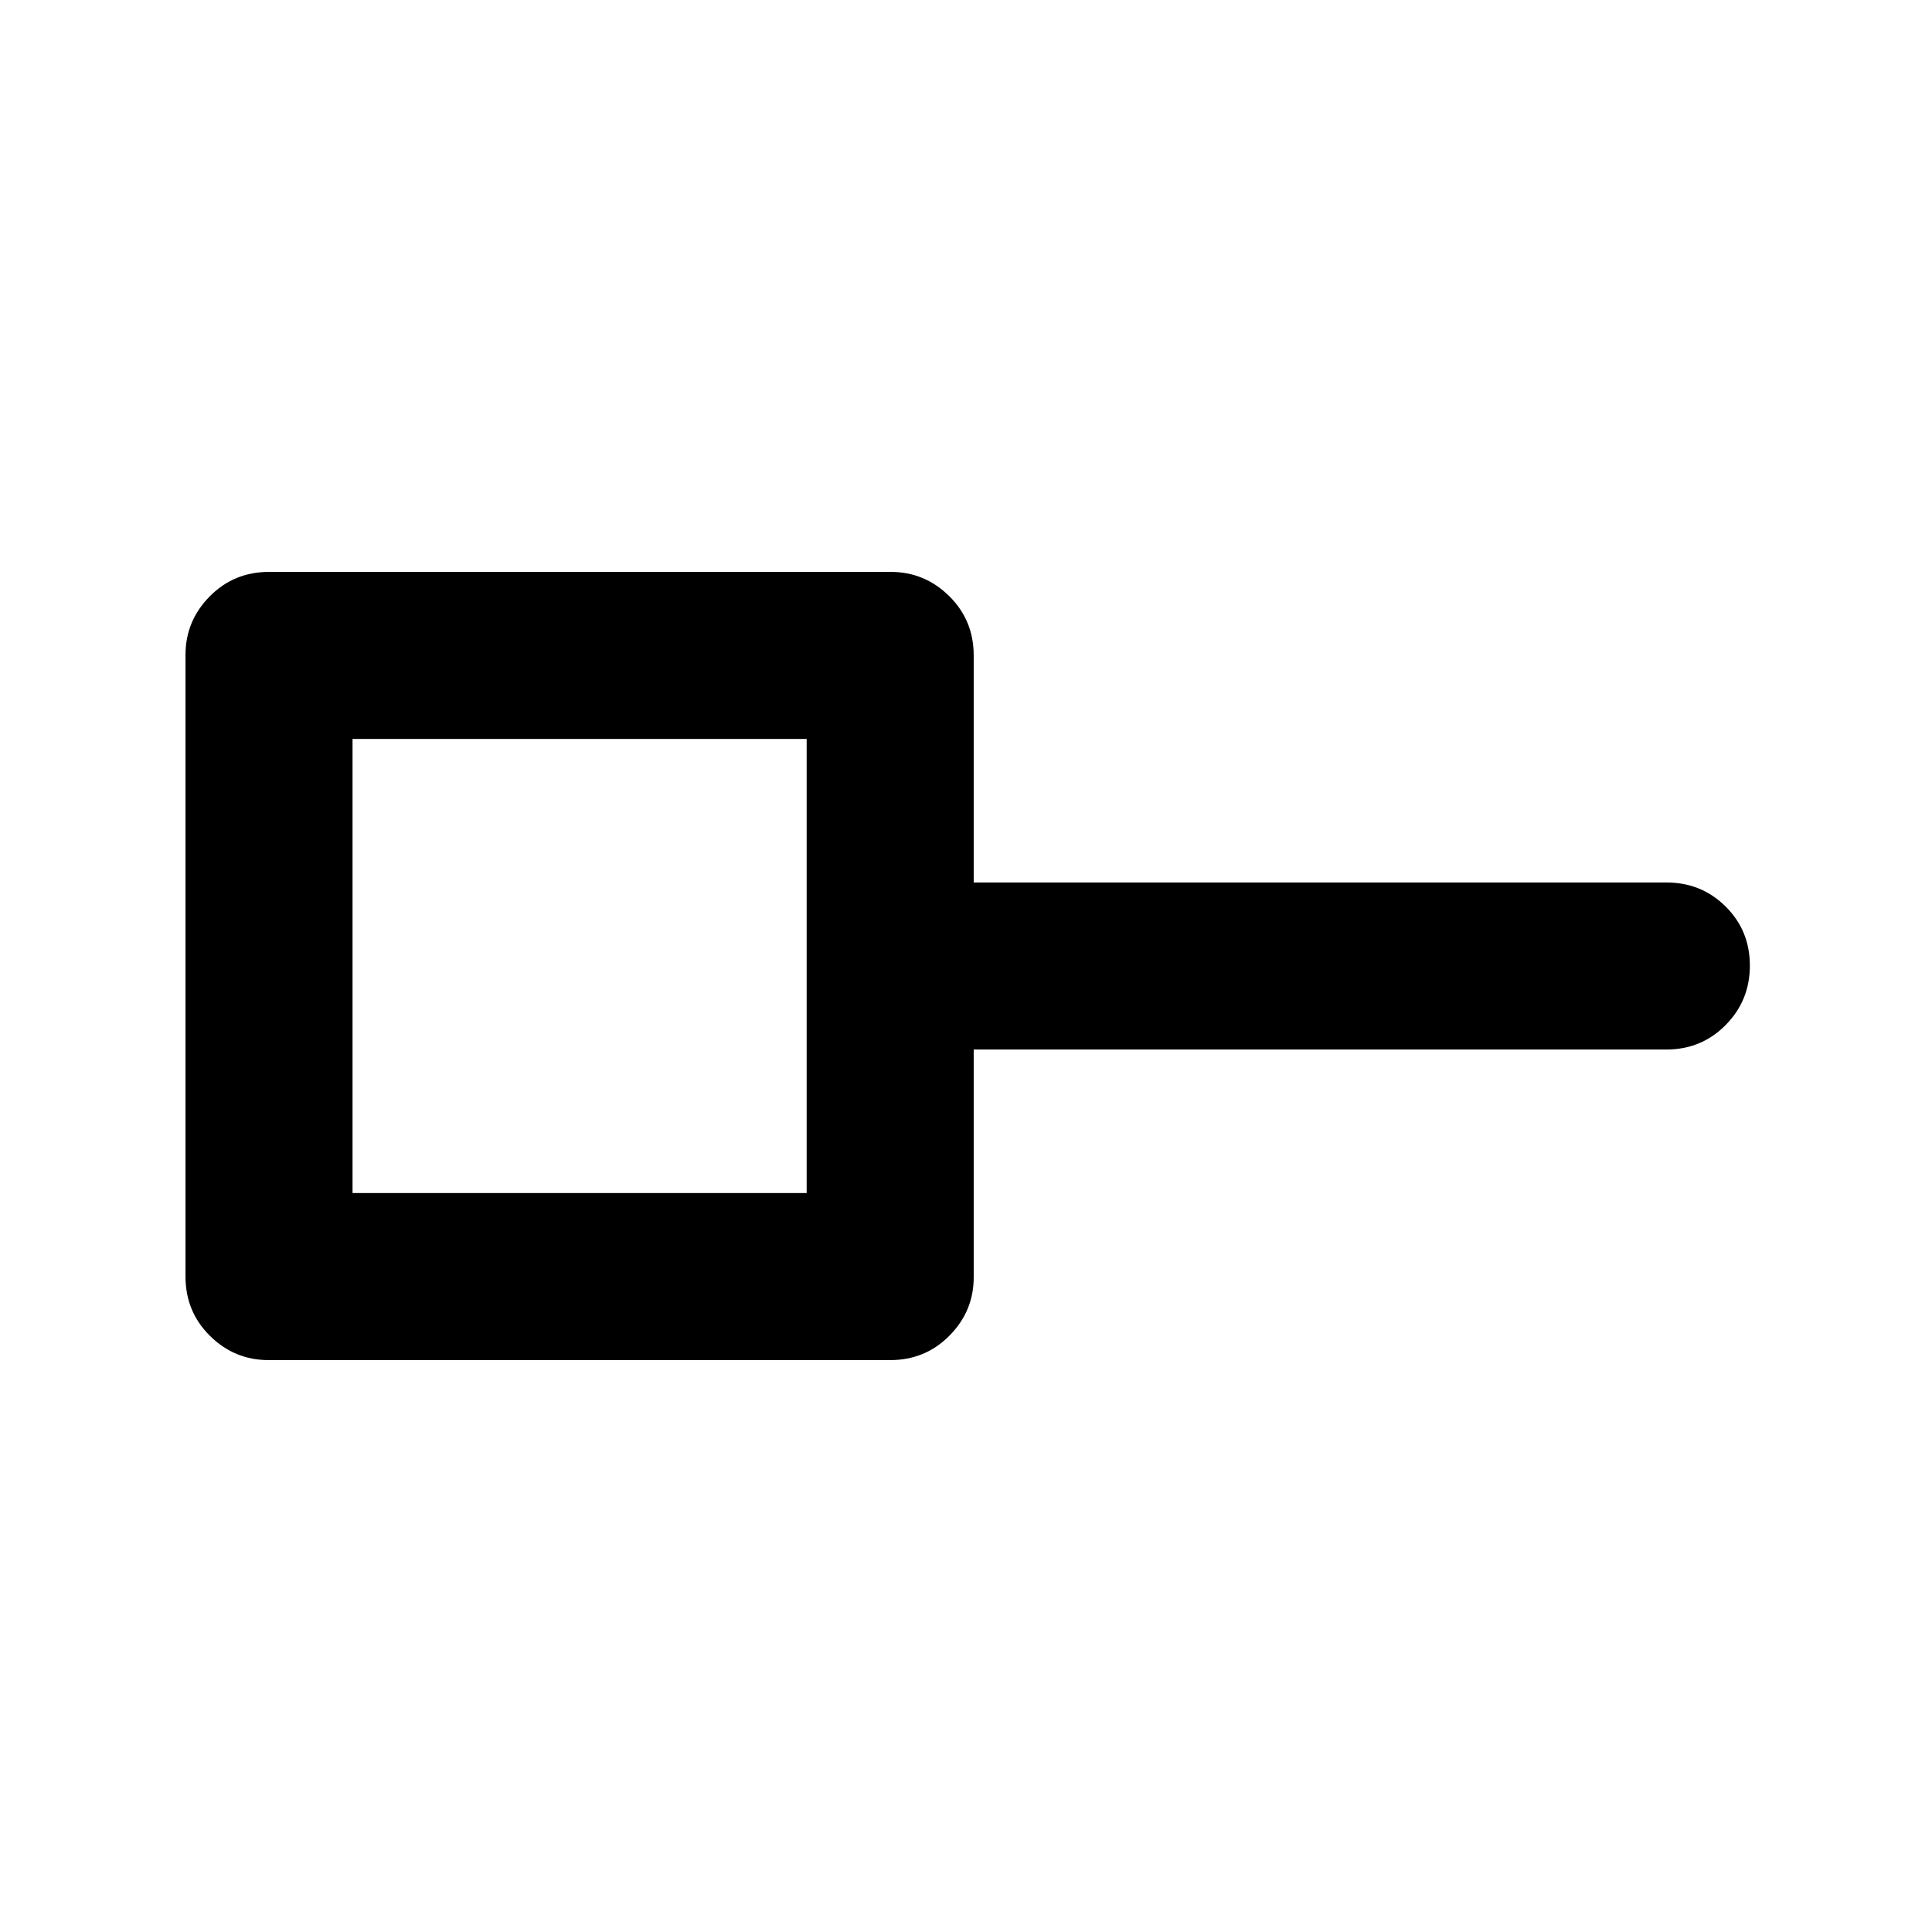 <svg xmlns="http://www.w3.org/2000/svg" height="20" viewBox="0 -960 960 960" width="20"><path d="M175.174-367.174h225.652v-225.652H175.174v225.652Zm-41.755 83q-16.897 0-29.071-12.024-12.174-12.024-12.174-29.476v-308.907q0-16.897 12.024-29.071 12.024-12.174 29.476-12.174h308.907q16.897 0 29.071 12.024 12.174 12.024 12.174 29.476V-521.5H828q17.452 0 29.476 11.963 12.024 11.964 12.024 29.326 0 17.363-12.024 29.537T828-438.5H483.826v113.208q0 16.77-12.024 28.944t-29.476 12.174H133.419ZM288-480Z"/></svg>